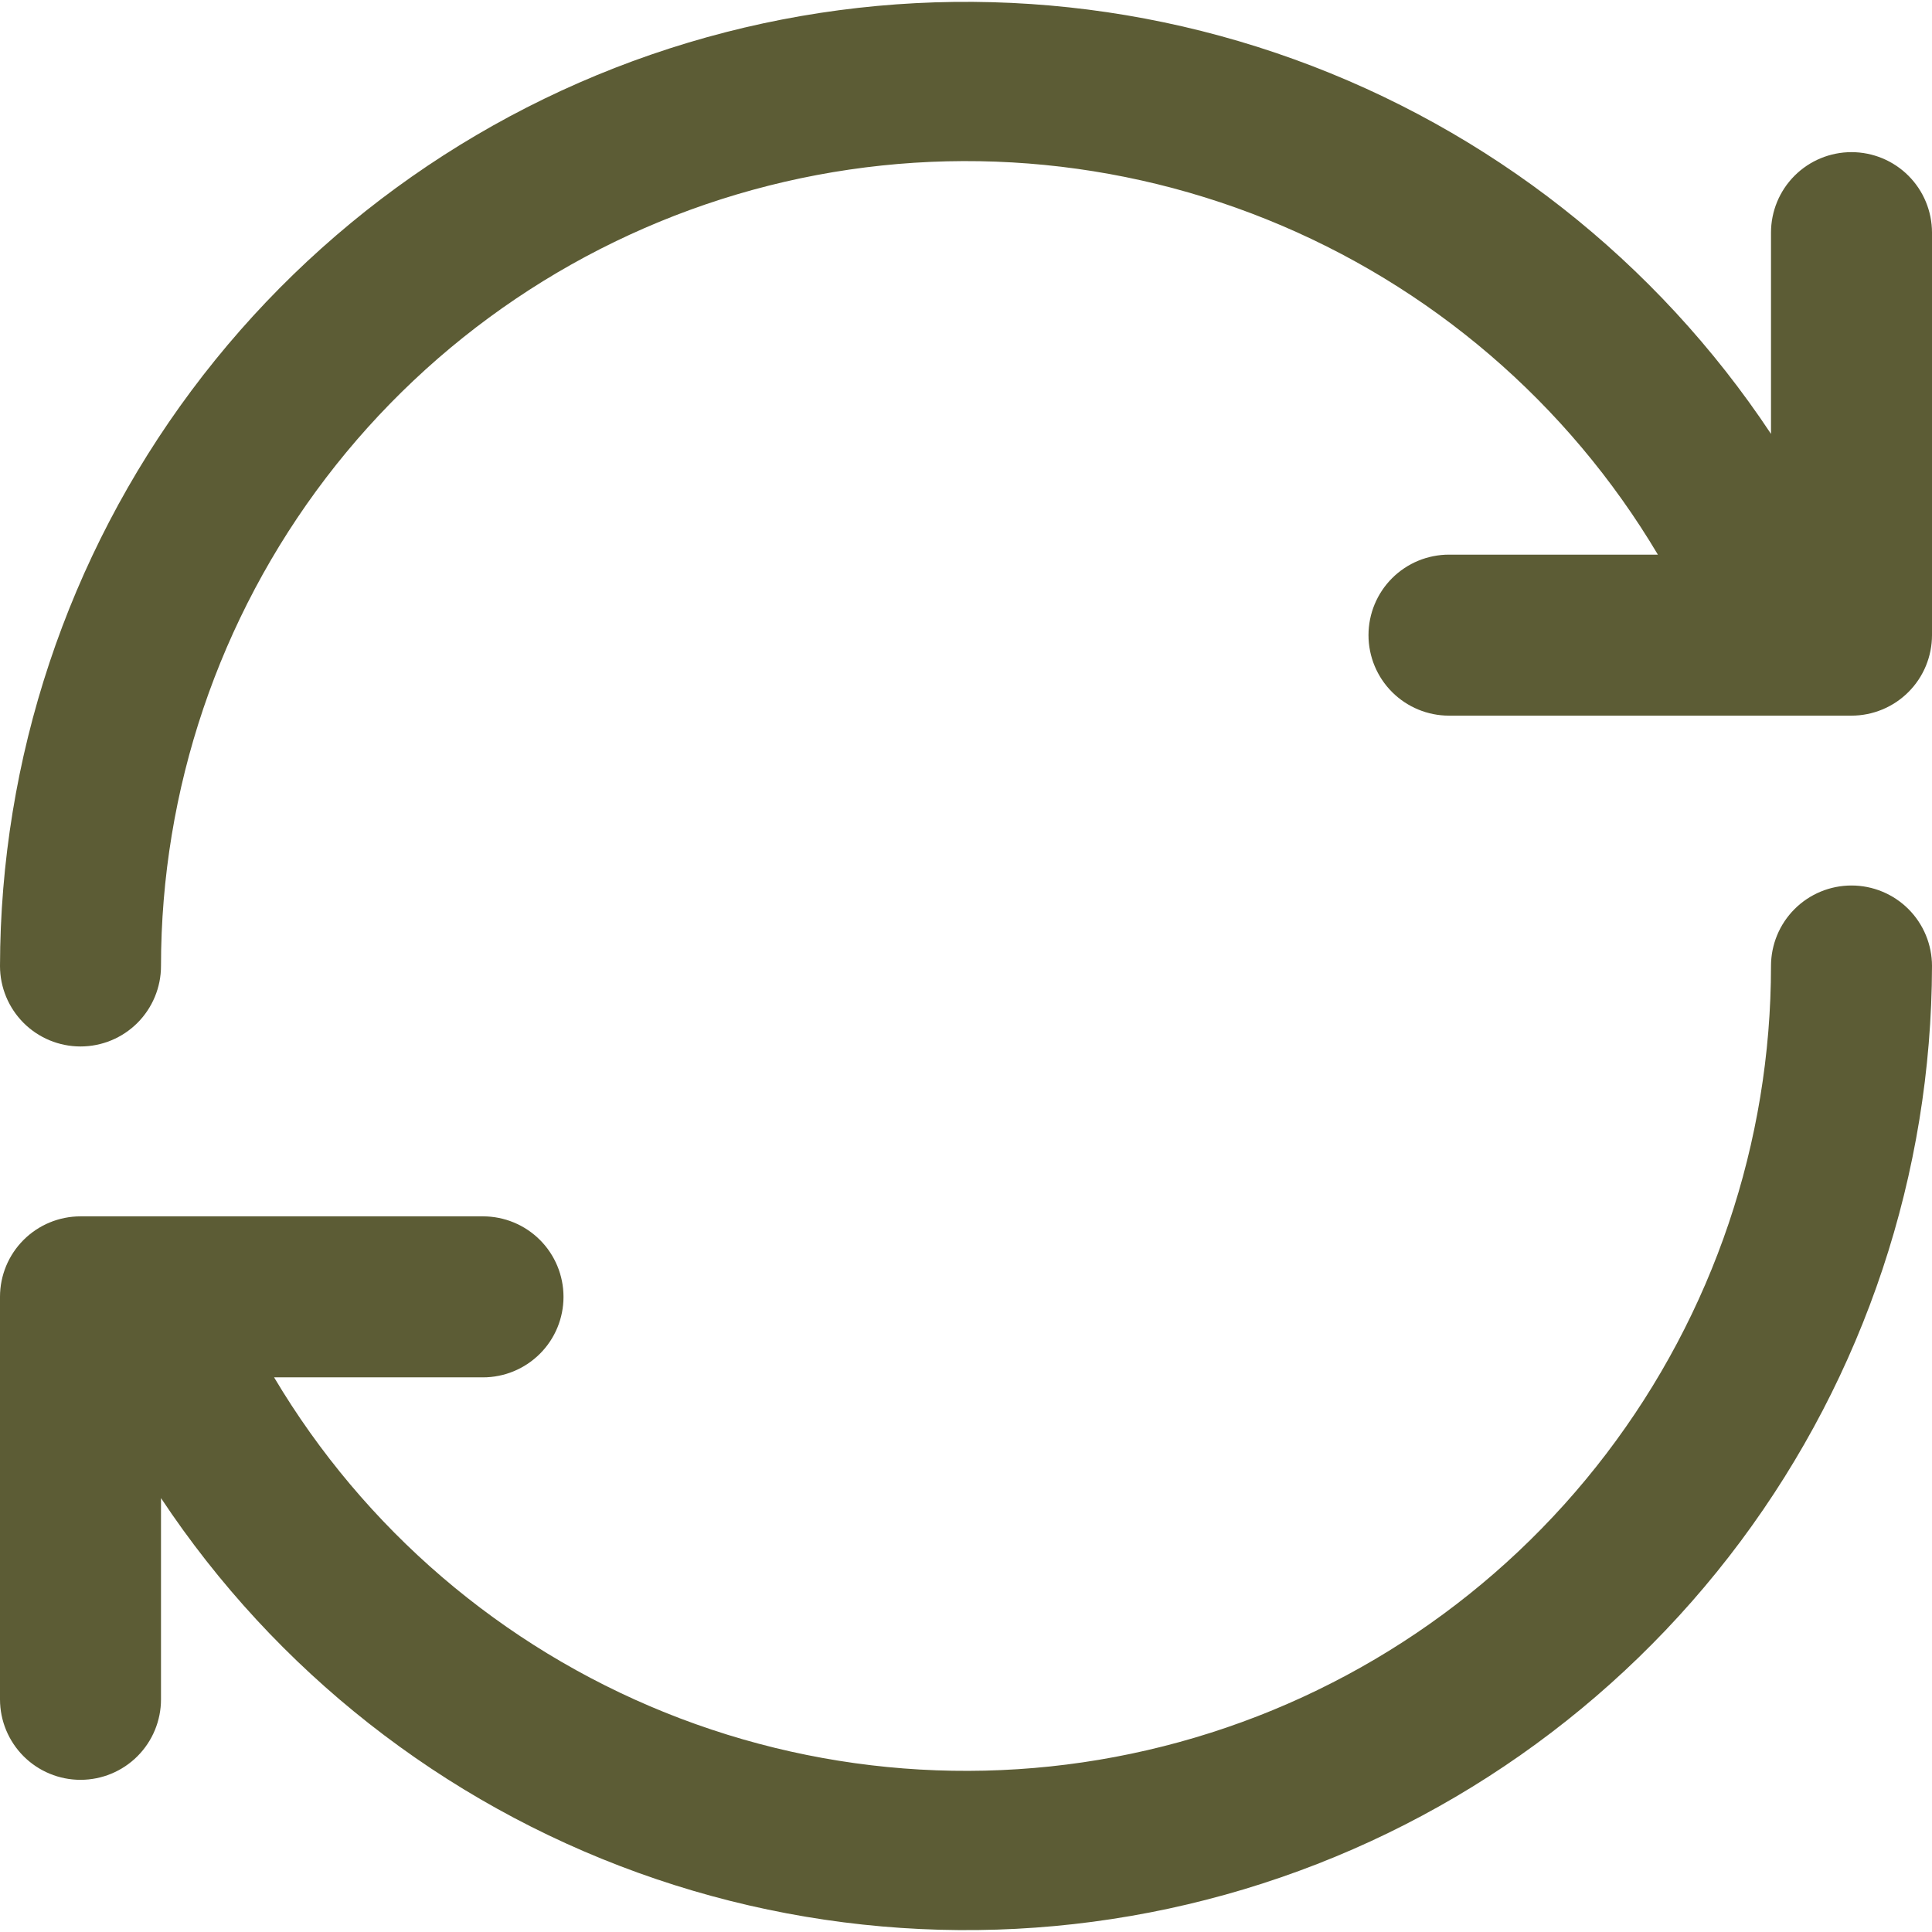 <svg width="60" height="60" viewBox="0 0 60 60" fill="none" xmlns="http://www.w3.org/2000/svg">
<g opacity="0.8">
<path d="M57.5 4.725C56.837 4.725 56.201 4.988 55.732 5.457C55.263 5.926 55 6.562 55 7.225V13.475C51.44 8.108 46.248 4.03 40.192 1.842C34.135 -0.346 27.535 -0.527 21.367 1.326C15.2 3.179 9.793 6.968 5.945 12.131C2.097 17.295 0.012 23.56 0 30C0 30.663 0.264 31.298 0.732 31.767C1.201 32.236 1.837 32.499 2.5 32.499C3.163 32.499 3.799 32.236 4.268 31.767C4.736 31.298 5 30.663 5 30C5.001 24.524 6.799 19.2 10.119 14.846C13.438 10.492 18.096 7.348 23.375 5.897C28.655 4.446 34.265 4.768 39.344 6.815C44.422 8.861 48.689 12.518 51.487 17.225H45C44.337 17.225 43.701 17.488 43.232 17.957C42.763 18.426 42.5 19.061 42.5 19.725C42.5 20.388 42.763 21.023 43.232 21.492C43.701 21.961 44.337 22.225 45 22.225H57.5C57.828 22.225 58.153 22.16 58.457 22.034C58.76 21.909 59.036 21.724 59.268 21.492C59.5 21.26 59.684 20.985 59.81 20.681C59.935 20.378 60 20.053 60 19.725V7.225C60 6.562 59.737 5.926 59.268 5.457C58.799 4.988 58.163 4.725 57.5 4.725ZM57.5 27.5C56.837 27.5 56.201 27.763 55.732 28.232C55.263 28.701 55 29.337 55 30C54.999 35.475 53.201 40.799 49.881 45.153C46.562 49.508 41.904 52.652 36.624 54.102C31.345 55.553 25.735 55.231 20.656 53.184C15.578 51.138 11.311 47.481 8.512 42.775H15C15.663 42.775 16.299 42.511 16.768 42.042C17.237 41.574 17.5 40.938 17.5 40.275C17.5 39.611 17.237 38.976 16.768 38.507C16.299 38.038 15.663 37.775 15 37.775H2.5C1.837 37.775 1.201 38.038 0.732 38.507C0.263 38.976 0 39.611 0 40.275L0 52.775C0 53.438 0.264 54.073 0.732 54.542C1.201 55.011 1.837 55.274 2.5 55.274C3.163 55.274 3.799 55.011 4.268 54.542C4.736 54.073 5 53.438 5 52.775V46.525C8.56 51.891 13.752 55.97 19.808 58.157C25.865 60.345 32.465 60.526 38.633 58.673C44.8 56.82 50.207 53.031 54.055 47.868C57.903 42.704 59.987 36.439 60 30C60 29.337 59.737 28.701 59.268 28.232C58.799 27.763 58.163 27.5 57.5 27.5Z" fill="#333303"/>
</g>
</svg>
